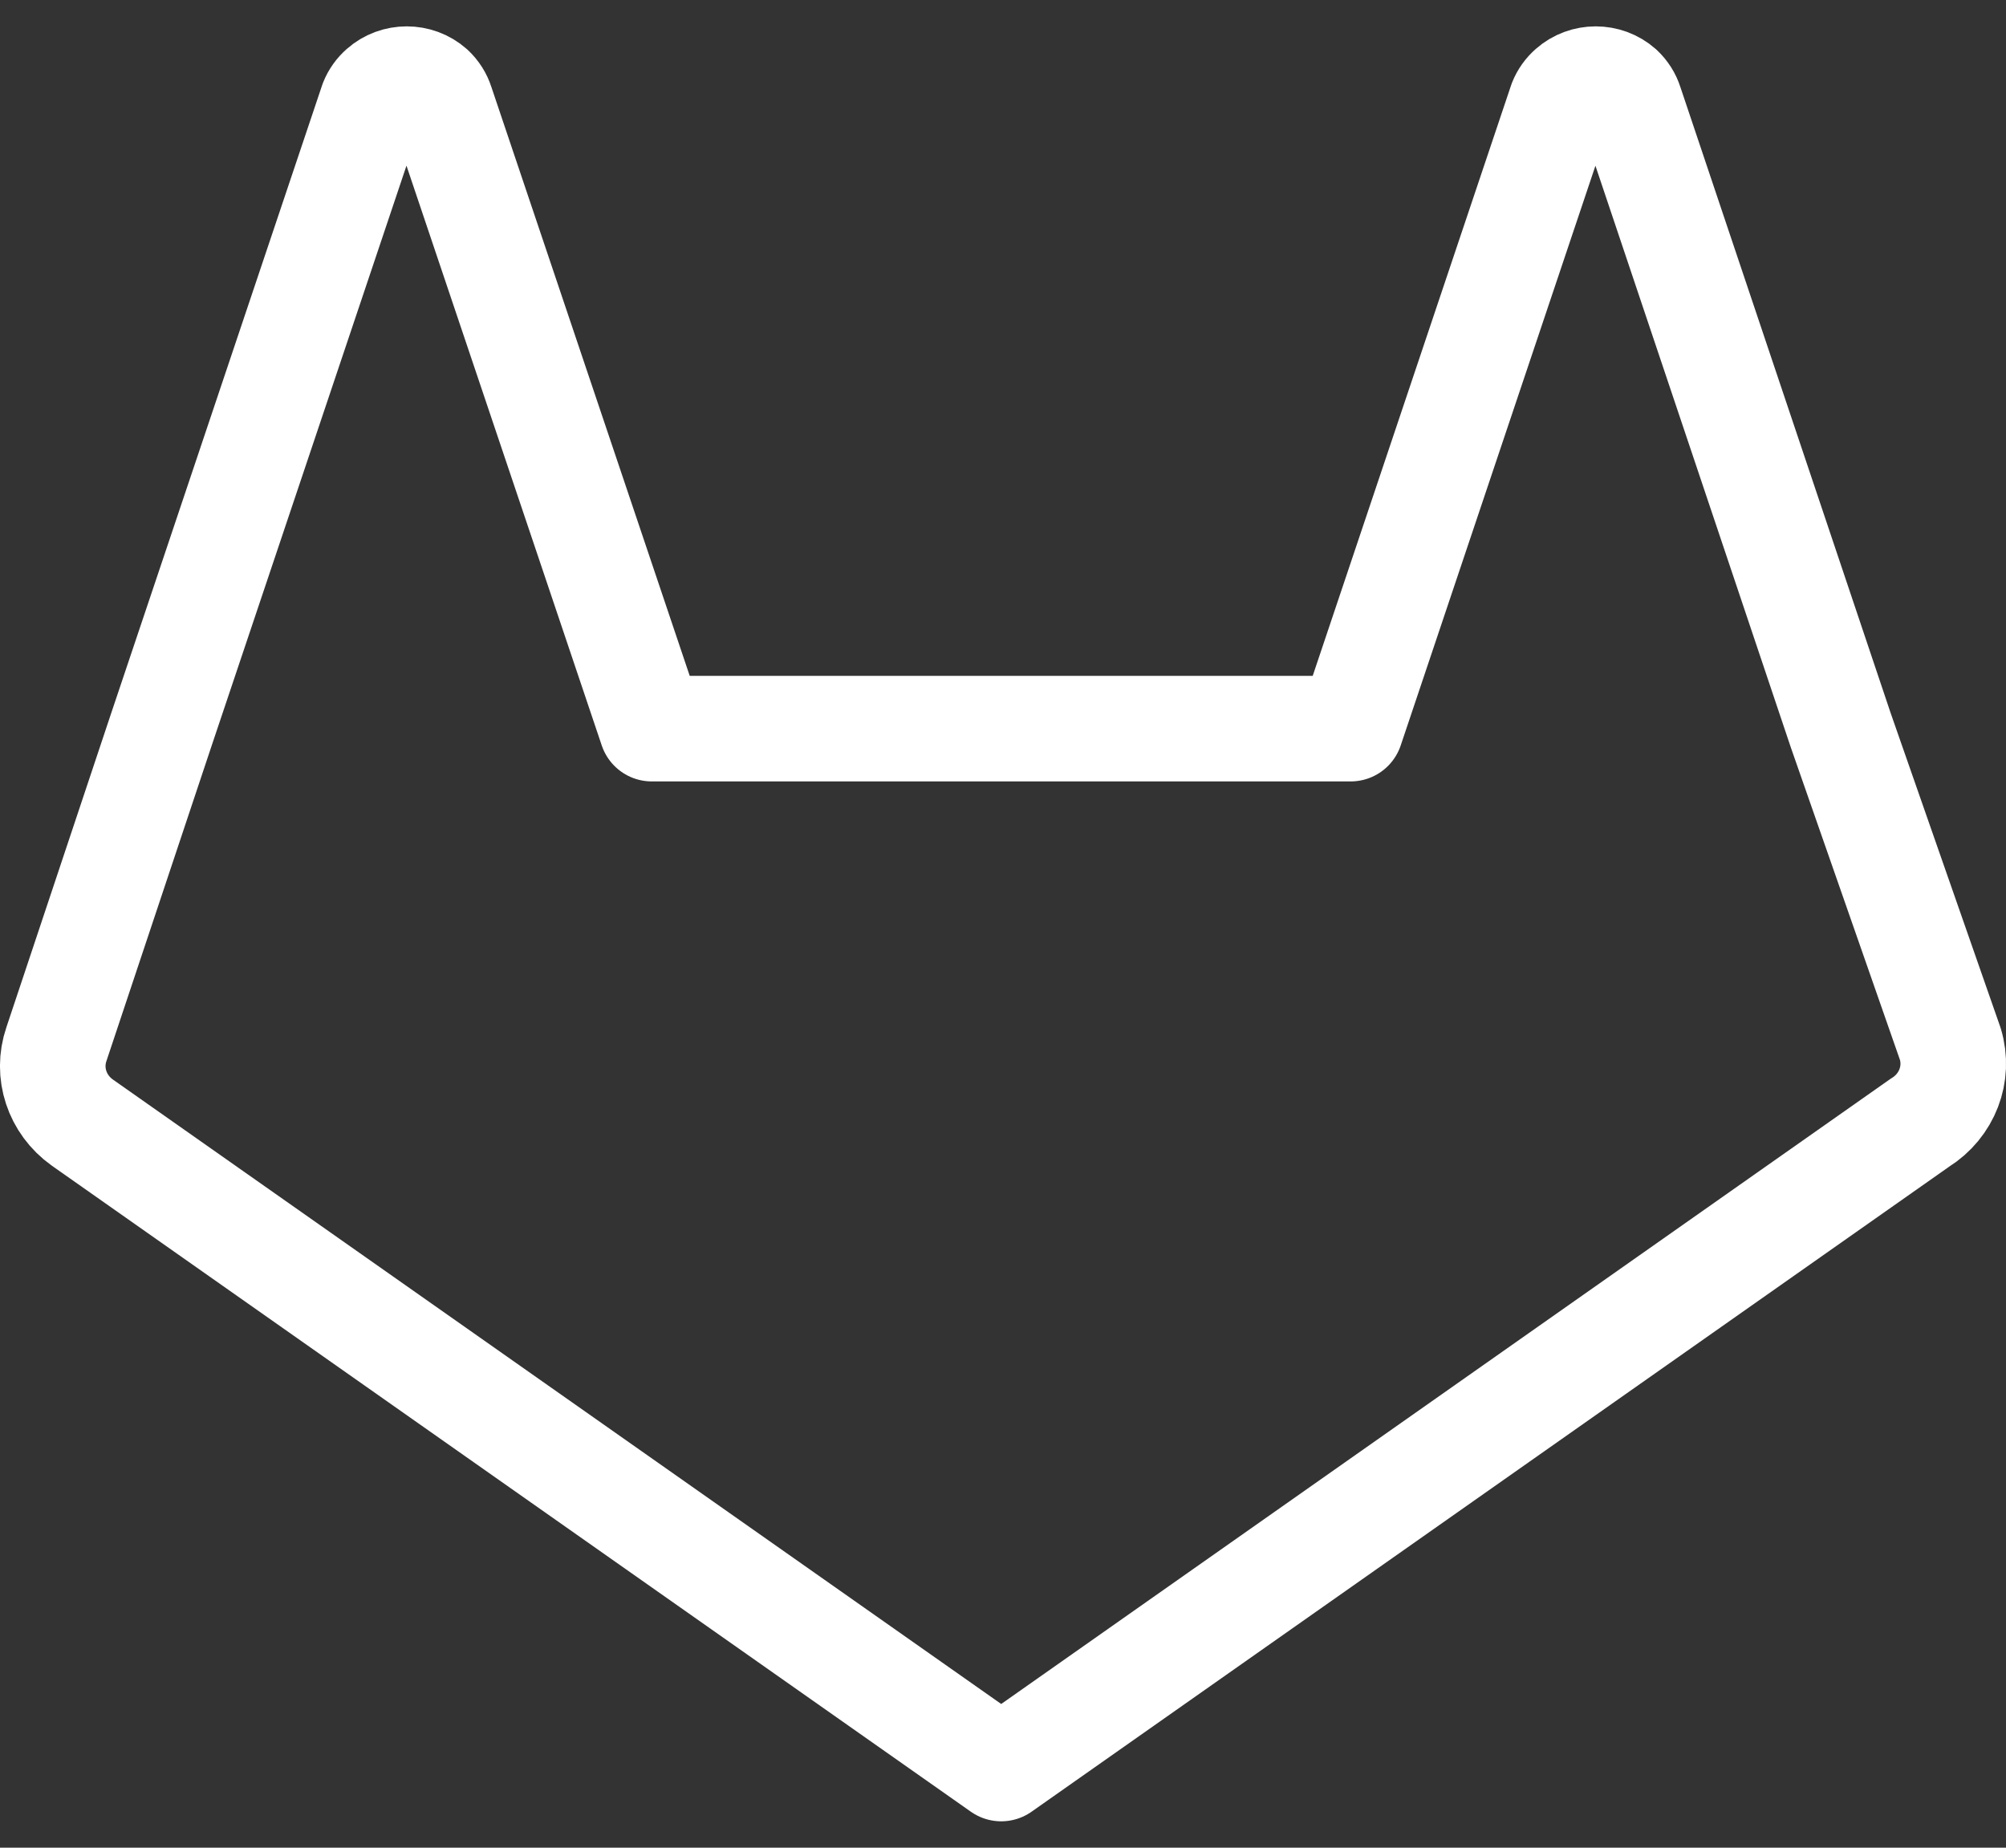 <?xml version="1.0" encoding="UTF-8"?>
<svg version="1.1" viewBox="0 0 38 35" xmlns="http://www.w3.org/2000/svg" xmlns:xlink="http://www.w3.org/1999/xlink">
  <rect x="0" y="0" width="38" height="35" fill="#333333" stroke="none"/>
  <title>GitLab icon</title>
  <desc>White icon of Git-repository manager</desc>
  <g fill="none" fill-rule="evenodd" stroke-linecap="round" stroke-linejoin="round">
    <g transform="translate(-1263 -50)" stroke="#fff" stroke-width="2">
      <g transform="translate(1264 51)">
        <g transform="translate(0 .5)">
          <path d="m35.373 19.764-17.407 12.236-17.407-12.236c-0.479-0.341-0.677-0.94-0.49-1.486l1.994-5.976 3.988-11.872c0.039-0.097 0.1-0.183 0.18-0.253 0.268-0.237 0.68-0.237 0.948 0 0.084 0.079 0.146 0.176 0.18 0.285l3.988 11.84h13.239l3.988-11.872c0.039-0.097 0.1-0.183 0.18-0.253 0.268-0.237 0.68-0.237 0.948 0 0.084 0.079 0.146 0.176 0.18 0.285l3.988 11.872 2.076 5.944c0.17 0.563-0.063 1.167-0.572 1.486z"/>
        </g>
      </g>
    </g>
  </g>
</svg>
